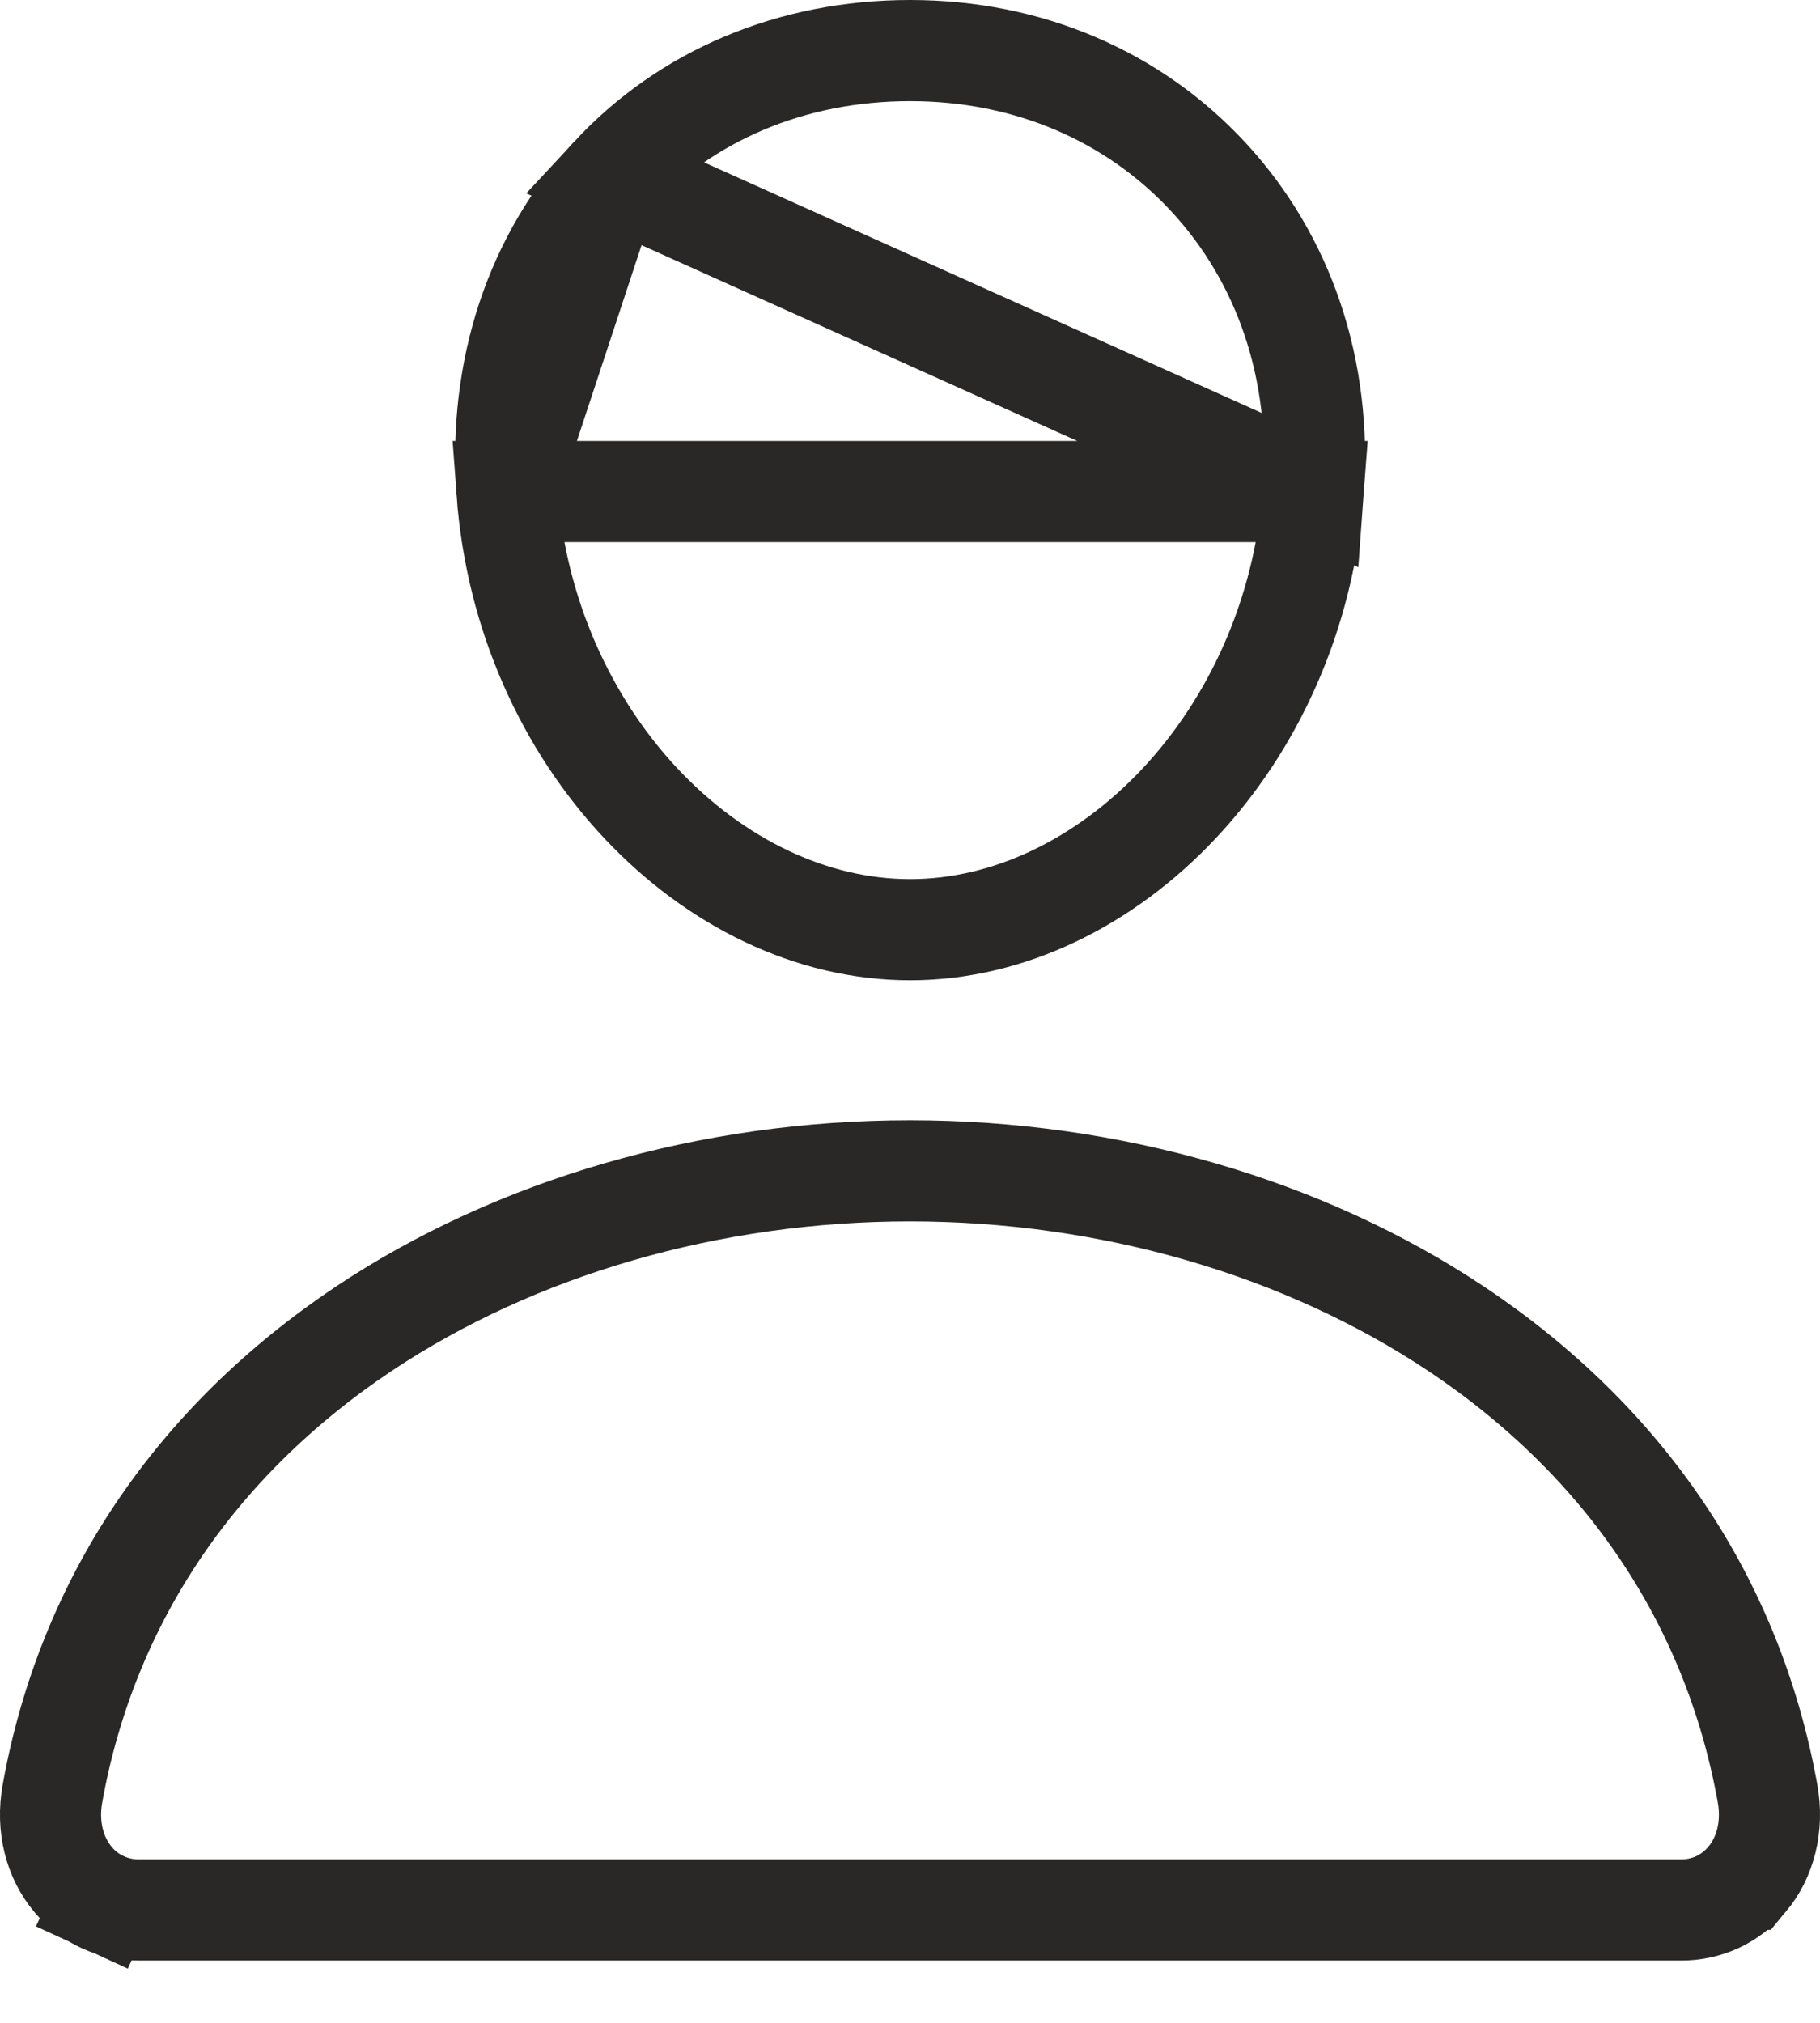 <svg width="18" height="20" viewBox="0 0 18 20" fill="none" xmlns="http://www.w3.org/2000/svg">
<path d="M12.988 4.86L12.988 4.86C13.077 3.661 12.702 2.561 11.95 1.749C11.207 0.948 10.167 0.5 9.001 0.5C7.826 0.5 6.782 0.946 6.045 1.741L12.988 4.86ZM12.988 4.86C12.807 7.309 10.959 9.192 9.001 9.192C7.042 9.192 5.192 7.309 5.014 4.86L12.988 4.86ZM5.014 4.86C4.926 3.646 5.3 2.544 6.044 1.741L5.014 4.86Z" stroke="#292826"/>
<path d="M16.622 18.884H16.615H1.385V18.884L1.378 18.884C1.253 18.885 1.129 18.859 1.016 18.807L0.81 19.255L1.016 18.807C0.902 18.755 0.802 18.678 0.722 18.582L0.721 18.581C0.543 18.368 0.459 18.062 0.519 17.732L0.519 17.731C0.859 15.846 1.917 14.26 3.6 13.136C5.103 12.135 7.021 11.576 9 11.576C10.979 11.576 12.897 12.136 14.399 13.136C16.083 14.259 17.141 15.845 17.481 17.731L17.481 17.731C17.541 18.062 17.457 18.368 17.279 18.581L17.278 18.581C17.198 18.677 17.098 18.754 16.984 18.807C16.87 18.859 16.747 18.885 16.622 18.884V18.884Z" stroke="#292826"/>
</svg>
